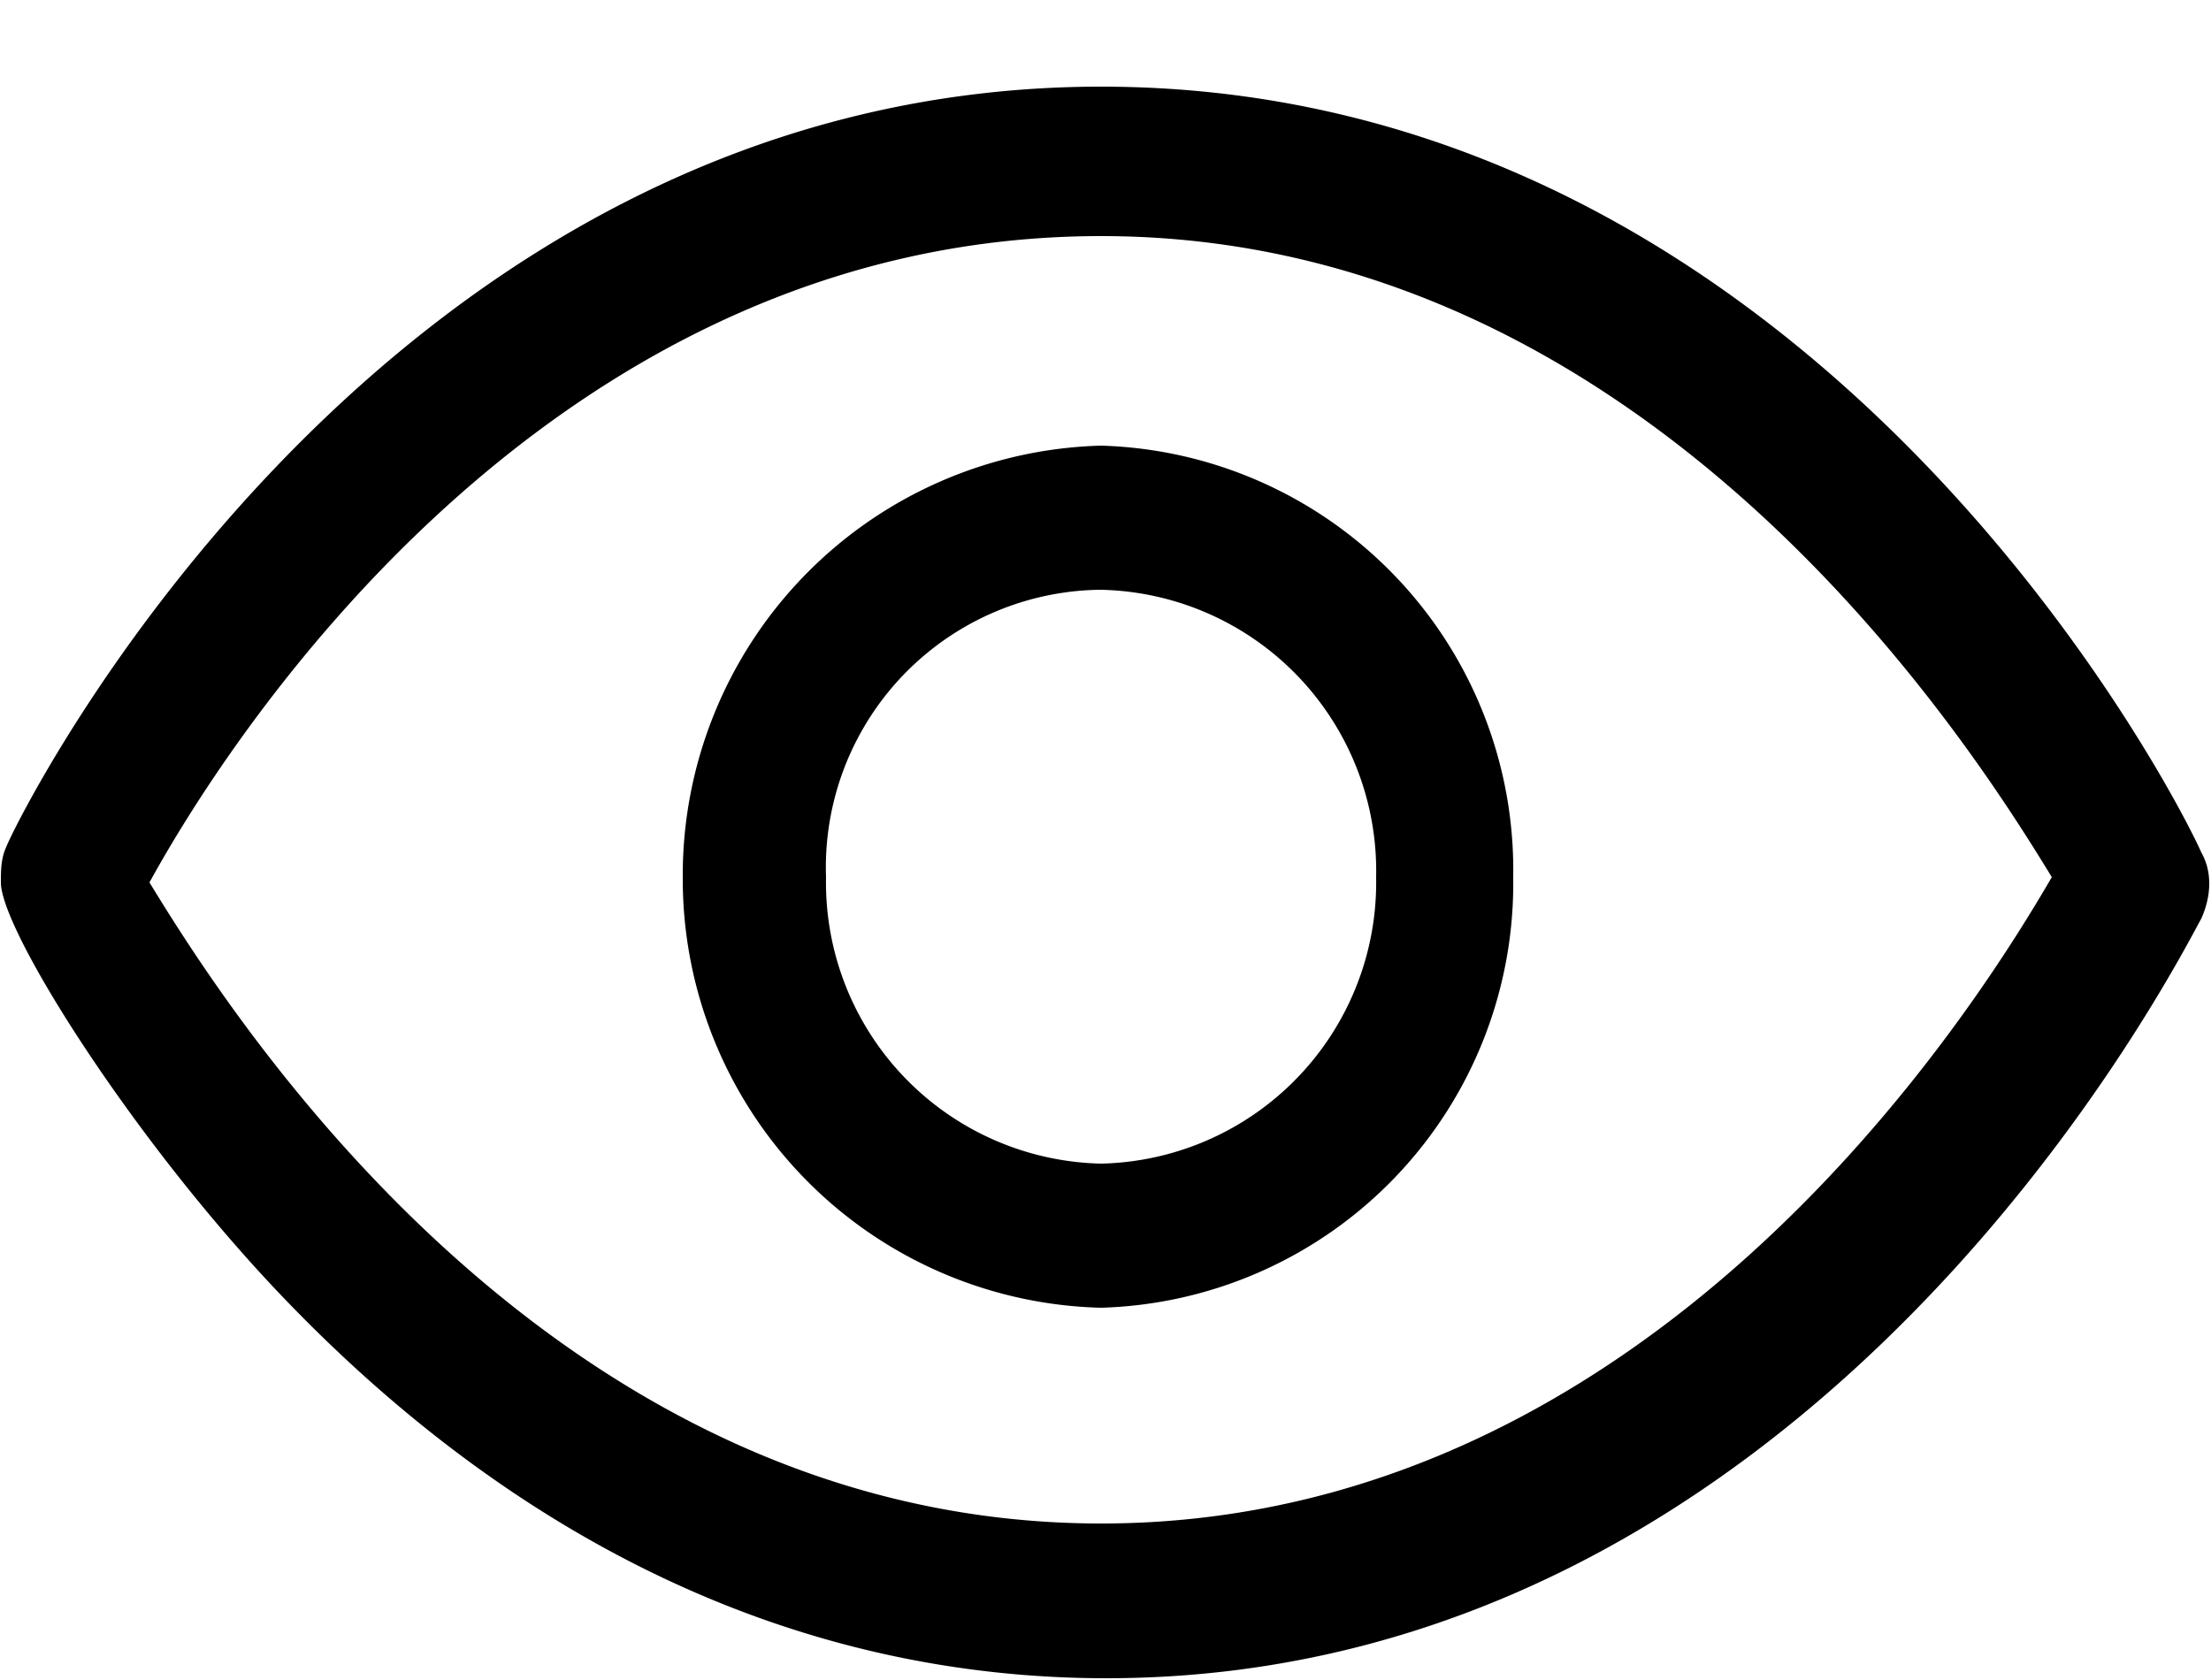 <svg xmlns="http://www.w3.org/2000/svg" width="25" height="19" viewBox="0 0 25 19"><path d="M12.45.98C4.28.98.2 9.24.07 9.58c-.06.13-.06.27-.06.4 0 .54 1.49 2.91 3.17 4.67 2.72 2.85 5.9 4.33 9.33 4.33 8.1 0 12.18-8.25 12.38-8.59.12-.27.12-.54 0-.75-.2-.47-4.28-8.66-12.44-8.66zm0 16.25c-6.22 0-9.85-5.76-10.76-7.25.85-1.55 4.47-7.31 10.76-7.31 6.22 0 9.84 5.76 10.75 7.25-.9 1.55-4.53 7.31-10.75 7.31zm0-12.19a4.86 4.86 0 0 0-4.73 4.88 4.85 4.85 0 0 0 4.73 4.87 4.8 4.8 0 0 0 4.66-4.87 4.8 4.8 0 0 0-4.66-4.88zm0 8.12a3.18 3.18 0 0 1-3.11-3.24 3.14 3.14 0 0 1 3.1-3.25 3.18 3.18 0 0 1 3.12 3.25 3.18 3.18 0 0 1-3.11 3.24z"/></svg>